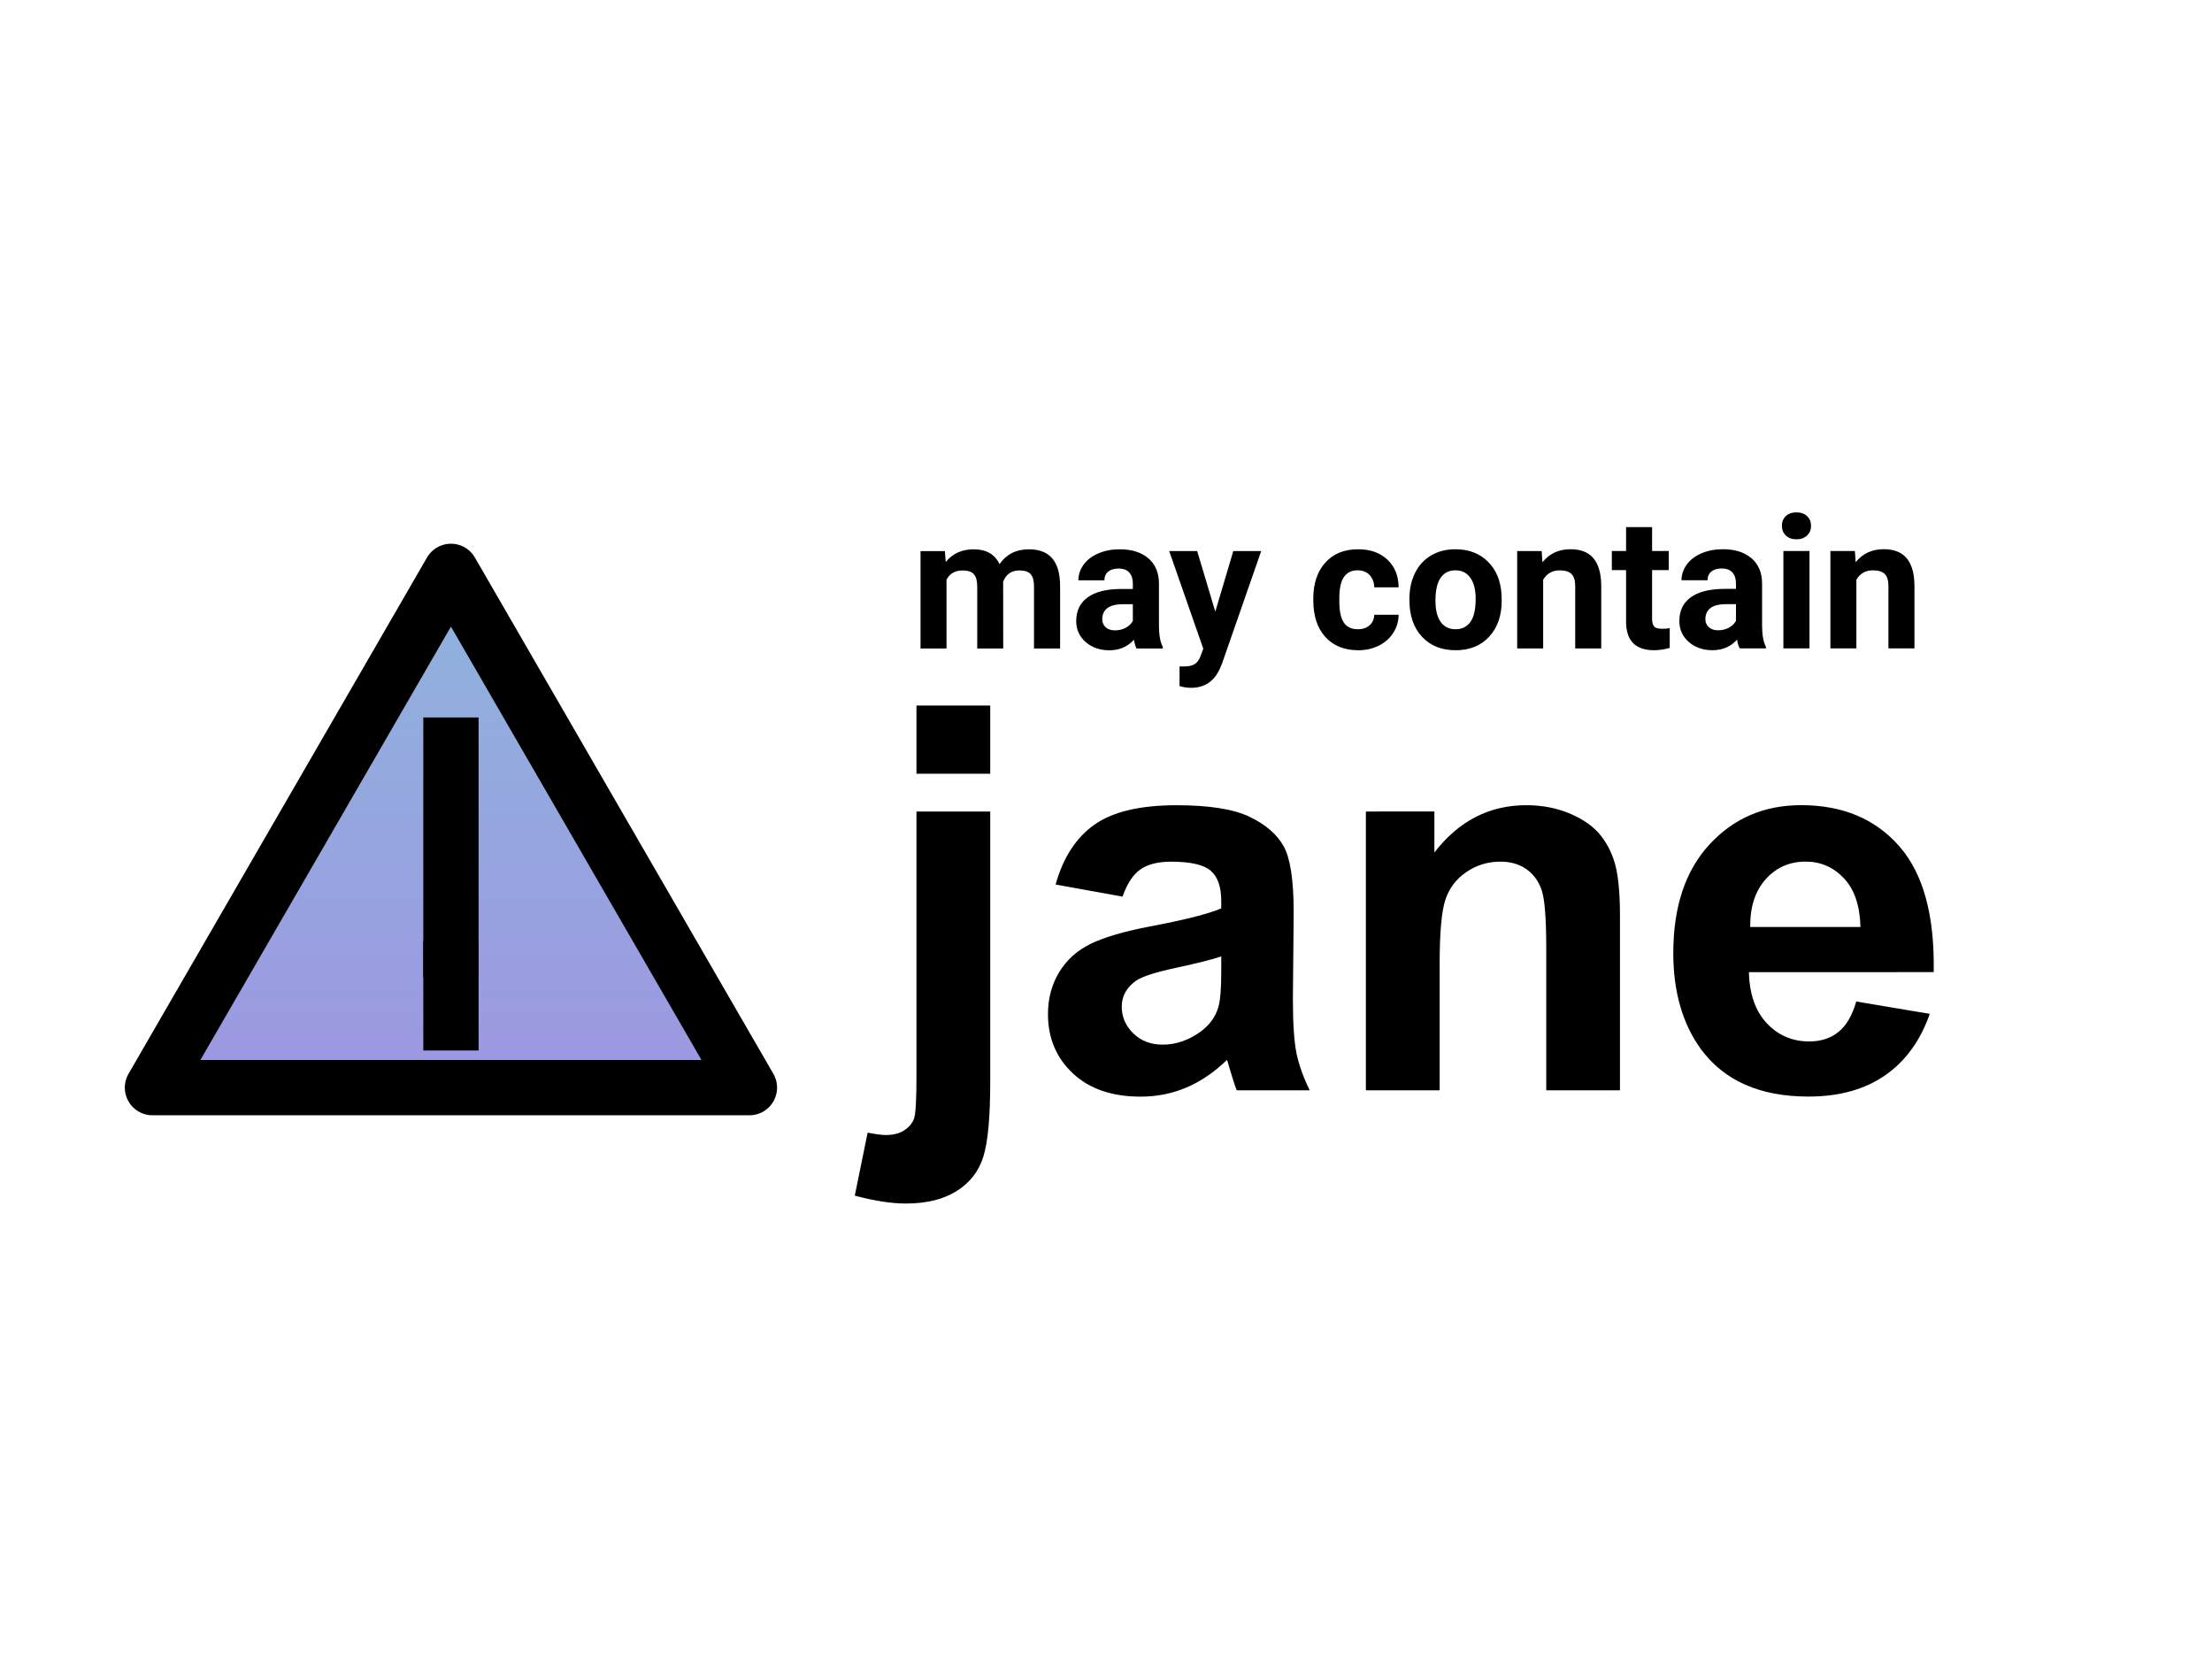 <svg version="1.1" viewBox="0.0 0.0 960.0 720.0" fill="none" stroke="none" stroke-linecap="square" stroke-miterlimit="10" xmlns:xlink="http://www.w3.org/1999/xlink" xmlns="http://www.w3.org/2000/svg"><clipPath id="p.0"><path d="m0 0l960.0 0l0 720.0l-960.0 0l0 -720.0z" clip-rule="nonzero"/></clipPath><g clip-path="url(#p.0)"><path fill="#000000" fill-opacity="0.0" d="m0 0l960.0 0l0 720.0l-960.0 0z" fill-rule="evenodd"/><path fill="#000000" fill-opacity="0.0" d="m325.245 195.653l579.748 -0.063l0 149.732l-579.748 0.063z" fill-rule="evenodd"/><path fill="#000000" d="m410.08 239.178l0.359 4.719q4.484 -5.5 12.141 -5.501q8.172 -8.8500977E-4 11.219 6.436q4.453 -6.438 12.688 -6.439q6.875 -7.4768066E-4 10.234 3.999q3.359 4 3.359 12.047l0 27l-11.328 0.001l0 -26.953q0 -3.594 -1.406 -5.25q-1.406 -1.672 -4.953 -1.671q-5.078 5.493164E-4 -7.031 4.845l0.031 29.031l-11.281 0.001l0 -26.922q0 -3.672 -1.453 -5.312q-1.438 -1.64 -4.922 -1.64q-4.797 5.187988E-4 -6.953 3.985l0 29.891l-11.281 0.001l0 -42.266l10.578 -0.001zm83.164 42.257q-0.781 -1.531 -1.125 -3.797q-4.109 4.579 -10.672 4.579q-6.203 6.713867E-4 -10.297 -3.593q-4.078 -3.593 -4.078 -9.062q0 -6.719 4.984 -10.313q4.984 -3.594 14.391 -3.642l5.203 -5.645752E-4l0 -2.422q0 -2.922 -1.516 -4.672q-1.5 -1.765 -4.734 -1.765q-2.859 3.0517578E-4 -4.484 1.375q-1.609 1.36 -1.609 3.735l-11.297 0.001q0 -3.672 2.266 -6.797q2.266 -3.125 6.406 -4.891q4.141 -1.782 9.297 -1.782q7.812 -8.544922E-4 12.406 3.921q4.594 3.921 4.594 11.031l0 18.328q0.031 6.016 1.672 9.094l0 0.672l-11.406 0.001zm-9.328 -7.858q2.5 -2.746582E-4 4.609 -1.11q2.109 -1.11 3.125 -2.985l0 -7.266l-4.219 4.5776367E-4q-8.484 9.1552734E-4 -9.031 5.86l-0.031 0.656q0 2.109 1.484 3.484q1.484 1.359 4.062 1.359zm43.516 -8.13l7.812 -26.282l12.109 -0.001l-17.0 48.83l-0.938 2.234q-3.781 8.282 -12.5 8.283q-2.453 2.746582E-4 -5.0 -0.749l0 -8.547l1.719 0.031q3.203 -3.3569336E-4 4.781 -0.985q1.594 -0.969 2.484 -3.235l1.328 -3.469l-14.797 -42.389l12.141 -0.001l7.859 26.28zm61.875 7.65q3.125 -3.6621094E-4 5.078 -1.719q1.953 -1.719 2.031 -4.563l10.578 -0.001q-0.031 4.297 -2.344 7.875q-2.297 3.563 -6.312 5.548q-4.0 1.969 -8.844 1.97q-9.062 9.765625E-4 -14.297 -5.764q-5.234 -5.765 -5.234 -15.921l0 -0.734q0 -9.766 5.188 -15.579q5.203 -5.829 14.266 -5.83q7.938 -8.544922E-4 12.719 4.514q4.781 4.499 4.859 11.999l-10.578 0.001q-0.078 -3.281 -2.031 -5.328q-1.953 -2.047 -5.156 -2.046q-3.953 4.272461E-4 -5.969 2.876q-2.0 2.86 -2.0 9.313l0 1.172q0 6.516 1.984 9.375q2.0 2.844 6.062 2.843zm22.375 -13.206q0 -6.281 2.422 -11.203q2.422 -4.922 6.969 -7.61q4.562 -2.704 10.578 -2.704q8.547 -9.3078613E-4 13.953 5.233q5.422 5.234 6.047 14.218l0.078 2.891q0 9.719 -5.438 15.61q-5.422 5.876 -14.562 5.877q-9.141 9.765625E-4 -14.594 -5.858q-5.453 -5.859 -5.453 -15.937l0 -0.516zm11.297 0.827q0 6.016 2.266 9.203q2.266 3.172 6.484 3.171q4.094 -4.5776367E-4 6.391 -3.141q2.312 -3.141 2.312 -10.063q0 -5.891 -2.312 -9.125q-2.297 -3.25 -6.469 -3.249q-4.141 4.4250488E-4 -6.406 3.219q-2.266 3.219 -2.266 9.985zm46.094 -21.568l0.344 4.875q4.531 -5.657 12.156 -5.658q6.719 -7.324219E-4 10.0 3.952q3.281 3.937 3.359 11.781l0 27.313l-11.297 0.001l0 -27.031q0 -3.594 -1.562 -5.219q-1.562 -1.625 -5.188 -1.624q-4.766 5.0354004E-4 -7.156 4.063l0 29.812l-11.281 0.001l0 -42.266l10.625 -0.001zm47.93 -10.396l0 10.391l7.219 -7.9345703E-4l0 8.281l-7.219 7.9345703E-4l0 21.094q0 2.344 0.891 3.359q0.906 1.016 3.438 1.015q1.875 -2.1362305E-4 3.328 -0.282l0 8.562q-3.328 1.016 -6.844 1.016q-11.875 0.001 -12.109 -11.999l0 -22.766l-6.172 6.713867E-4l0 -8.281l6.172 -6.713867E-4l0 -10.391l11.297 -0.001zm38.0 52.652q-0.781 -1.531 -1.125 -3.797q-4.109 4.579 -10.672 4.579q-6.203 6.713867E-4 -10.297 -3.593q-4.078 -3.593 -4.078 -9.062q0 -6.719 4.984 -10.313q4.984 -3.594 14.391 -3.642l5.203 -5.645752E-4l0 -2.422q0 -2.922 -1.516 -4.672q-1.5 -1.765 -4.734 -1.765q-2.859 3.0517578E-4 -4.484 1.375q-1.609 1.36 -1.609 3.735l-11.297 0.001q0 -3.672 2.266 -6.797q2.266 -3.125 6.406 -4.891q4.141 -1.782 9.297 -1.782q7.812 -8.544922E-4 12.406 3.921q4.594 3.921 4.594 11.031l0 18.328q0.031 6.016 1.672 9.094l0 0.672l-11.406 0.001zm-9.328 -7.858q2.5 -2.746582E-4 4.609 -1.11q2.109 -1.11 3.125 -2.985l0 -7.266l-4.219 4.5776367E-4q-8.484 9.460449E-4 -9.031 5.86l-0.031 0.656q0 2.109 1.484 3.484q1.484 1.359 4.062 1.359zm39.641 7.855l-11.328 0.001l0 -42.266l11.328 -0.001l0 42.266zm-11.984 -53.202q0 -2.547 1.688 -4.188q1.703 -1.641 4.641 -1.641q2.891 -3.2043457E-4 4.609 1.64q1.719 1.64 1.719 4.187q0 2.578 -1.75 4.219q-1.734 1.641 -4.594 1.641q-2.844 3.0517578E-4 -4.578 -1.64q-1.734 -1.64 -1.734 -4.219zm31.68 10.934l0.344 4.875q4.531 -5.657 12.156 -5.658q6.719 -7.324219E-4 10.0 3.952q3.281 3.937 3.359 11.781l0 27.313l-11.297 0.001l0 -27.031q0 -3.594 -1.562 -5.219q-1.562 -1.625 -5.188 -1.624q-4.766 5.0354004E-4 -7.156 4.063l0 29.812l-11.281 0.001l0 -42.266l10.625 -0.001z" fill-rule="nonzero"/><path fill="#000000" fill-opacity="0.0" d="m328.457 240.22l573.323 -0.063l0 239.622l-573.323 0.063z" fill-rule="evenodd"/><path fill="#000000" d="m397.739 335.807l0 -29.609l32.016 -0.004l0 29.609l-32.016 0.004zm32.016 16.403l0 117.234q0 23.141 -3.016 32.641q-3.016 9.516 -11.625 14.876q-8.594 5.36 -21.938 5.362q-4.781 4.8828125E-4 -10.312 -0.858q-5.516 -0.859 -11.891 -2.561l5.578 -27.344q2.281 0.453 4.281 0.734q1.984 0.297 3.688 0.296q4.906 -5.187988E-4 8.031 -2.11q3.141 -2.11 4.156 -5.079q1.031 -2.953 1.031 -17.766l0 -115.422l32.016 -0.004zm57.42 36.916l-29.047 -5.247q4.891 -17.532 16.844 -25.971q11.969 -8.439 35.562 -8.441q21.422 -0.002 31.891 5.075q10.484 5.061 14.75 12.873q4.281 7.796 4.281 28.656l-0.344 37.359q0 15.953 1.531 23.531q1.547 7.578 5.766 16.234l-31.672 0.003q-1.25 -3.187 -3.078 -9.453q-0.797 -2.844 -1.141 -3.765q-8.203 7.985 -17.547 11.971q-9.344 3.985 -19.938 3.987q-18.688 0.002 -29.453 -10.137q-10.766 -10.139 -10.766 -25.639q0 -10.25 4.891 -18.282q4.906 -8.032 13.734 -12.298q8.844 -4.282 25.469 -7.472q22.453 -4.221 31.109 -7.863l0 -3.188q0 -9.234 -4.562 -13.156q-4.562 -3.937 -17.203 -3.936q-8.547 9.460449E-4 -13.328 3.361q-4.781 3.36 -7.75 11.798zm42.844 25.964q-6.156 2.063 -19.484 4.908q-13.328 2.845 -17.438 5.58q-6.266 4.454 -6.266 11.282q0 6.719 5.016 11.624q5.016 4.89 12.766 4.889q8.656 -9.460449E-4 16.516 -5.689q5.812 -4.329 7.625 -10.595q1.266 -4.109 1.266 -15.609l0 -6.391zm173.047 58.09l-32.0 0.004l0 -61.75q0 -19.594 -2.062 -25.344q-2.047 -5.765 -6.672 -8.952q-4.609 -3.187 -11.094 -3.186q-8.312 9.1552734E-4 -14.922 4.564q-6.609 4.548 -9.062 12.079q-2.453 7.516 -2.453 27.797l0 54.797l-32.016 0.004l0 -121.0l29.734 -0.003l0 17.781q15.844 -20.517 39.875 -20.52q10.594 -0.001 19.359 3.826q8.781 3.812 13.281 9.733q4.5 5.921 6.266 13.452q1.766 7.515 1.766 21.531l0 75.188zm102.542 -38.527l31.906 5.356q-6.156 17.548 -19.438 26.721q-13.266 9.173 -33.203 9.176q-31.562 0.003 -46.703 -20.62q-11.969 -16.514 -11.969 -41.686q0 -30.078 15.719 -47.111q15.719 -17.049 39.766 -17.051q27.0 -0.003 42.609 17.839q15.609 17.826 14.922 54.623l-80.203 0.009q0.344 14.234 7.75 22.155q7.406 7.921 18.453 7.92q7.516 -8.239746E-4 12.641 -4.095q5.125 -4.11 7.75 -13.235zm1.828 -32.344q-0.344 -13.906 -7.188 -21.14q-6.828 -7.234 -16.625 -7.233q-10.484 0.001 -17.312 7.643q-6.844 7.626 -6.734 20.735l47.859 -0.005z" fill-rule="nonzero"/><defs><linearGradient id="p.1" gradientUnits="userSpaceOnUse" gradientTransform="matrix(14.969 0.0 0.0 14.969 0.0 0.0)" spreadMethod="pad" x1="4.421" y1="16.566" x2="4.421" y2="31.535"><stop offset="0.0" stop-color="#8eb4dc"/><stop offset="1.0" stop-color="#9d97e2"/></linearGradient></defs><path fill="url(#p.1)" d="m66.173 472.03l129.536 -224.06l129.536 224.06z" fill-rule="evenodd"/><path stroke="#000000" stroke-width="24.0" stroke-linejoin="round" stroke-linecap="butt" d="m66.173 472.03l129.536 -224.06l129.536 224.06z" fill-rule="evenodd"/><path fill="#000000" fill-opacity="0.0" d="m195.709 323.385l0 88.976" fill-rule="evenodd"/><path stroke="#000000" stroke-width="24.0" stroke-linejoin="round" stroke-linecap="butt" d="m195.709 323.385l0 88.976" fill-rule="evenodd"/><path fill="#000000" fill-opacity="0.0" d="m195.709 420.308l0 23.591" fill-rule="evenodd"/><path stroke="#000000" stroke-width="24.0" stroke-linejoin="round" stroke-linecap="butt" d="m195.709 420.308l0 23.591" fill-rule="evenodd"/></g></svg>